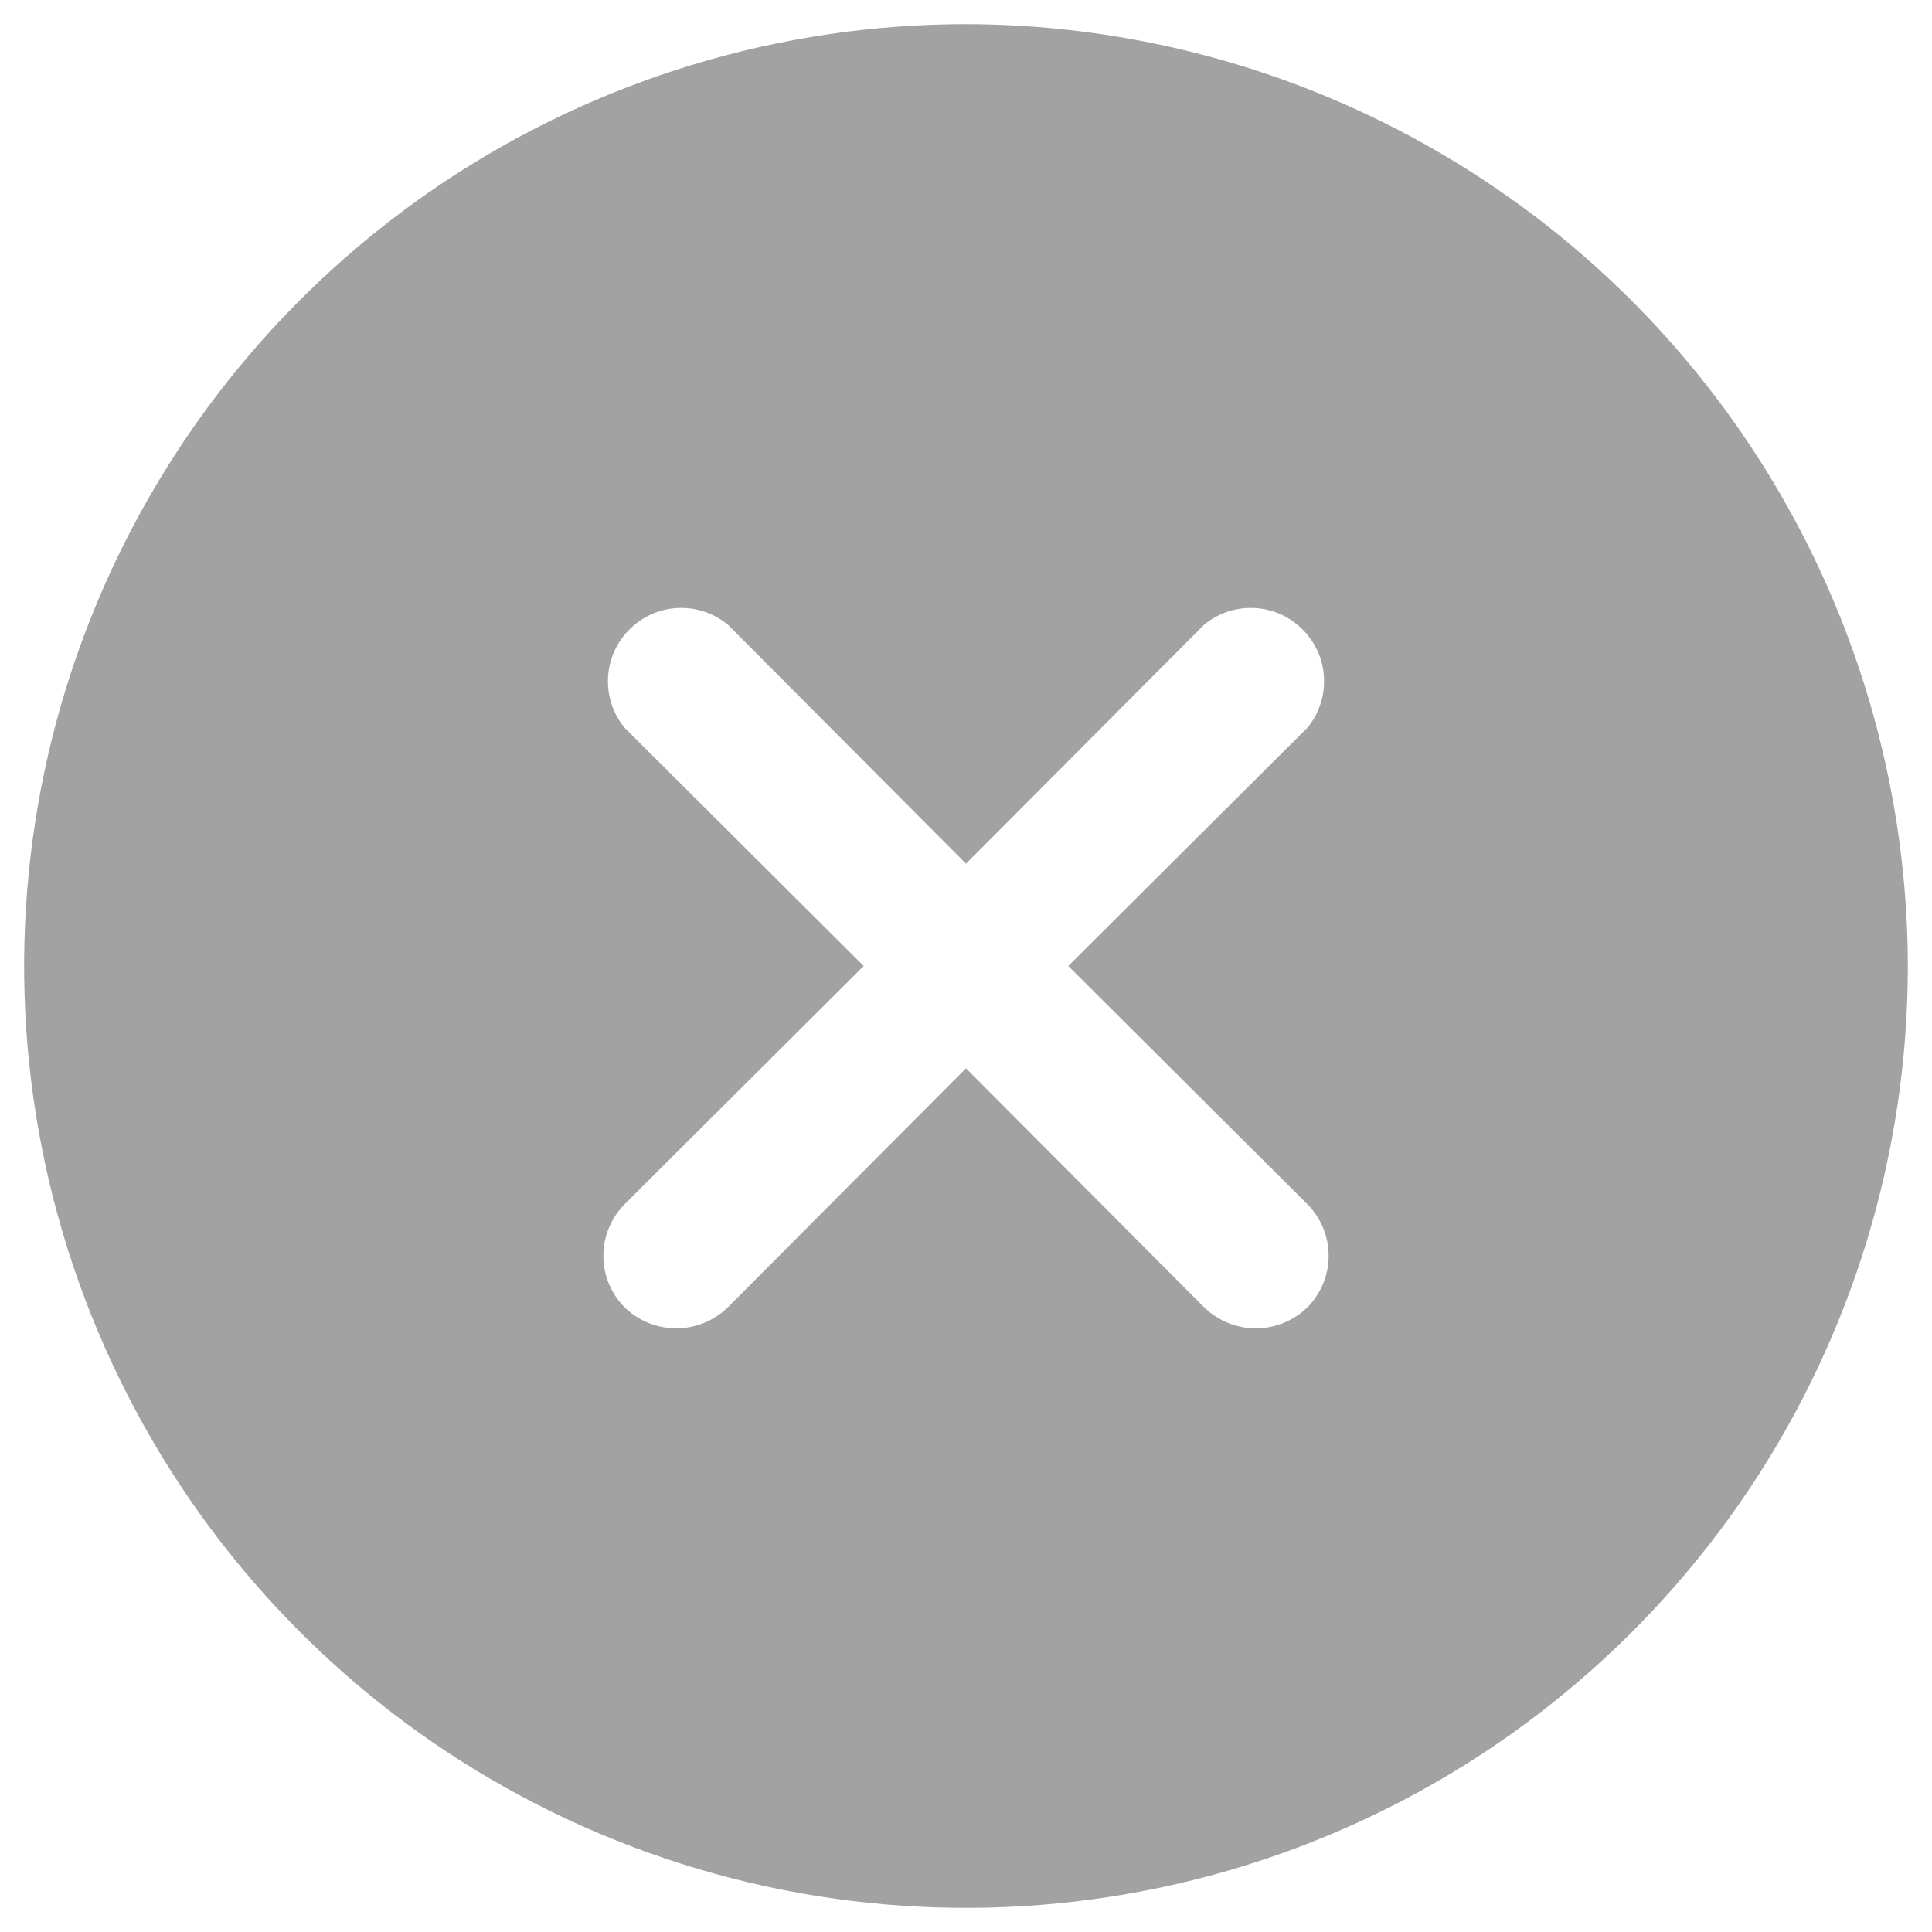 <svg width="20" height="20" viewBox="0 0 20 20" fill="none" xmlns="http://www.w3.org/2000/svg">
<path d="M10 0.25C8.072 0.25 6.187 0.822 4.583 1.893C2.98 2.965 1.73 4.487 0.992 6.269C0.254 8.05 0.061 10.011 0.437 11.902C0.814 13.793 1.742 15.531 3.106 16.894C4.469 18.258 6.207 19.186 8.098 19.563C9.989 19.939 11.95 19.746 13.731 19.008C15.513 18.27 17.035 17.02 18.107 15.417C19.178 13.813 19.75 11.928 19.75 10C19.745 7.416 18.716 4.939 16.889 3.111C15.061 1.284 12.584 0.255 10 0.25ZM13.534 12.466C13.675 12.608 13.754 12.8 13.754 13C13.754 13.2 13.675 13.392 13.534 13.534C13.391 13.673 13.199 13.751 13 13.751C12.801 13.751 12.609 13.673 12.466 13.534L10 11.059L7.534 13.534C7.391 13.673 7.199 13.751 7 13.751C6.801 13.751 6.609 13.673 6.466 13.534C6.325 13.392 6.246 13.2 6.246 13C6.246 12.8 6.325 12.608 6.466 12.466L8.941 10L6.466 7.534C6.346 7.389 6.285 7.204 6.294 7.015C6.303 6.827 6.382 6.649 6.516 6.516C6.649 6.382 6.827 6.303 7.015 6.294C7.204 6.285 7.389 6.346 7.534 6.466L10 8.941L12.466 6.466C12.611 6.346 12.796 6.285 12.985 6.294C13.173 6.303 13.351 6.382 13.484 6.516C13.618 6.649 13.697 6.827 13.706 7.015C13.715 7.204 13.654 7.389 13.534 7.534L11.059 10L13.534 12.466Z" fill="#A2A2A3"/>
</svg>
